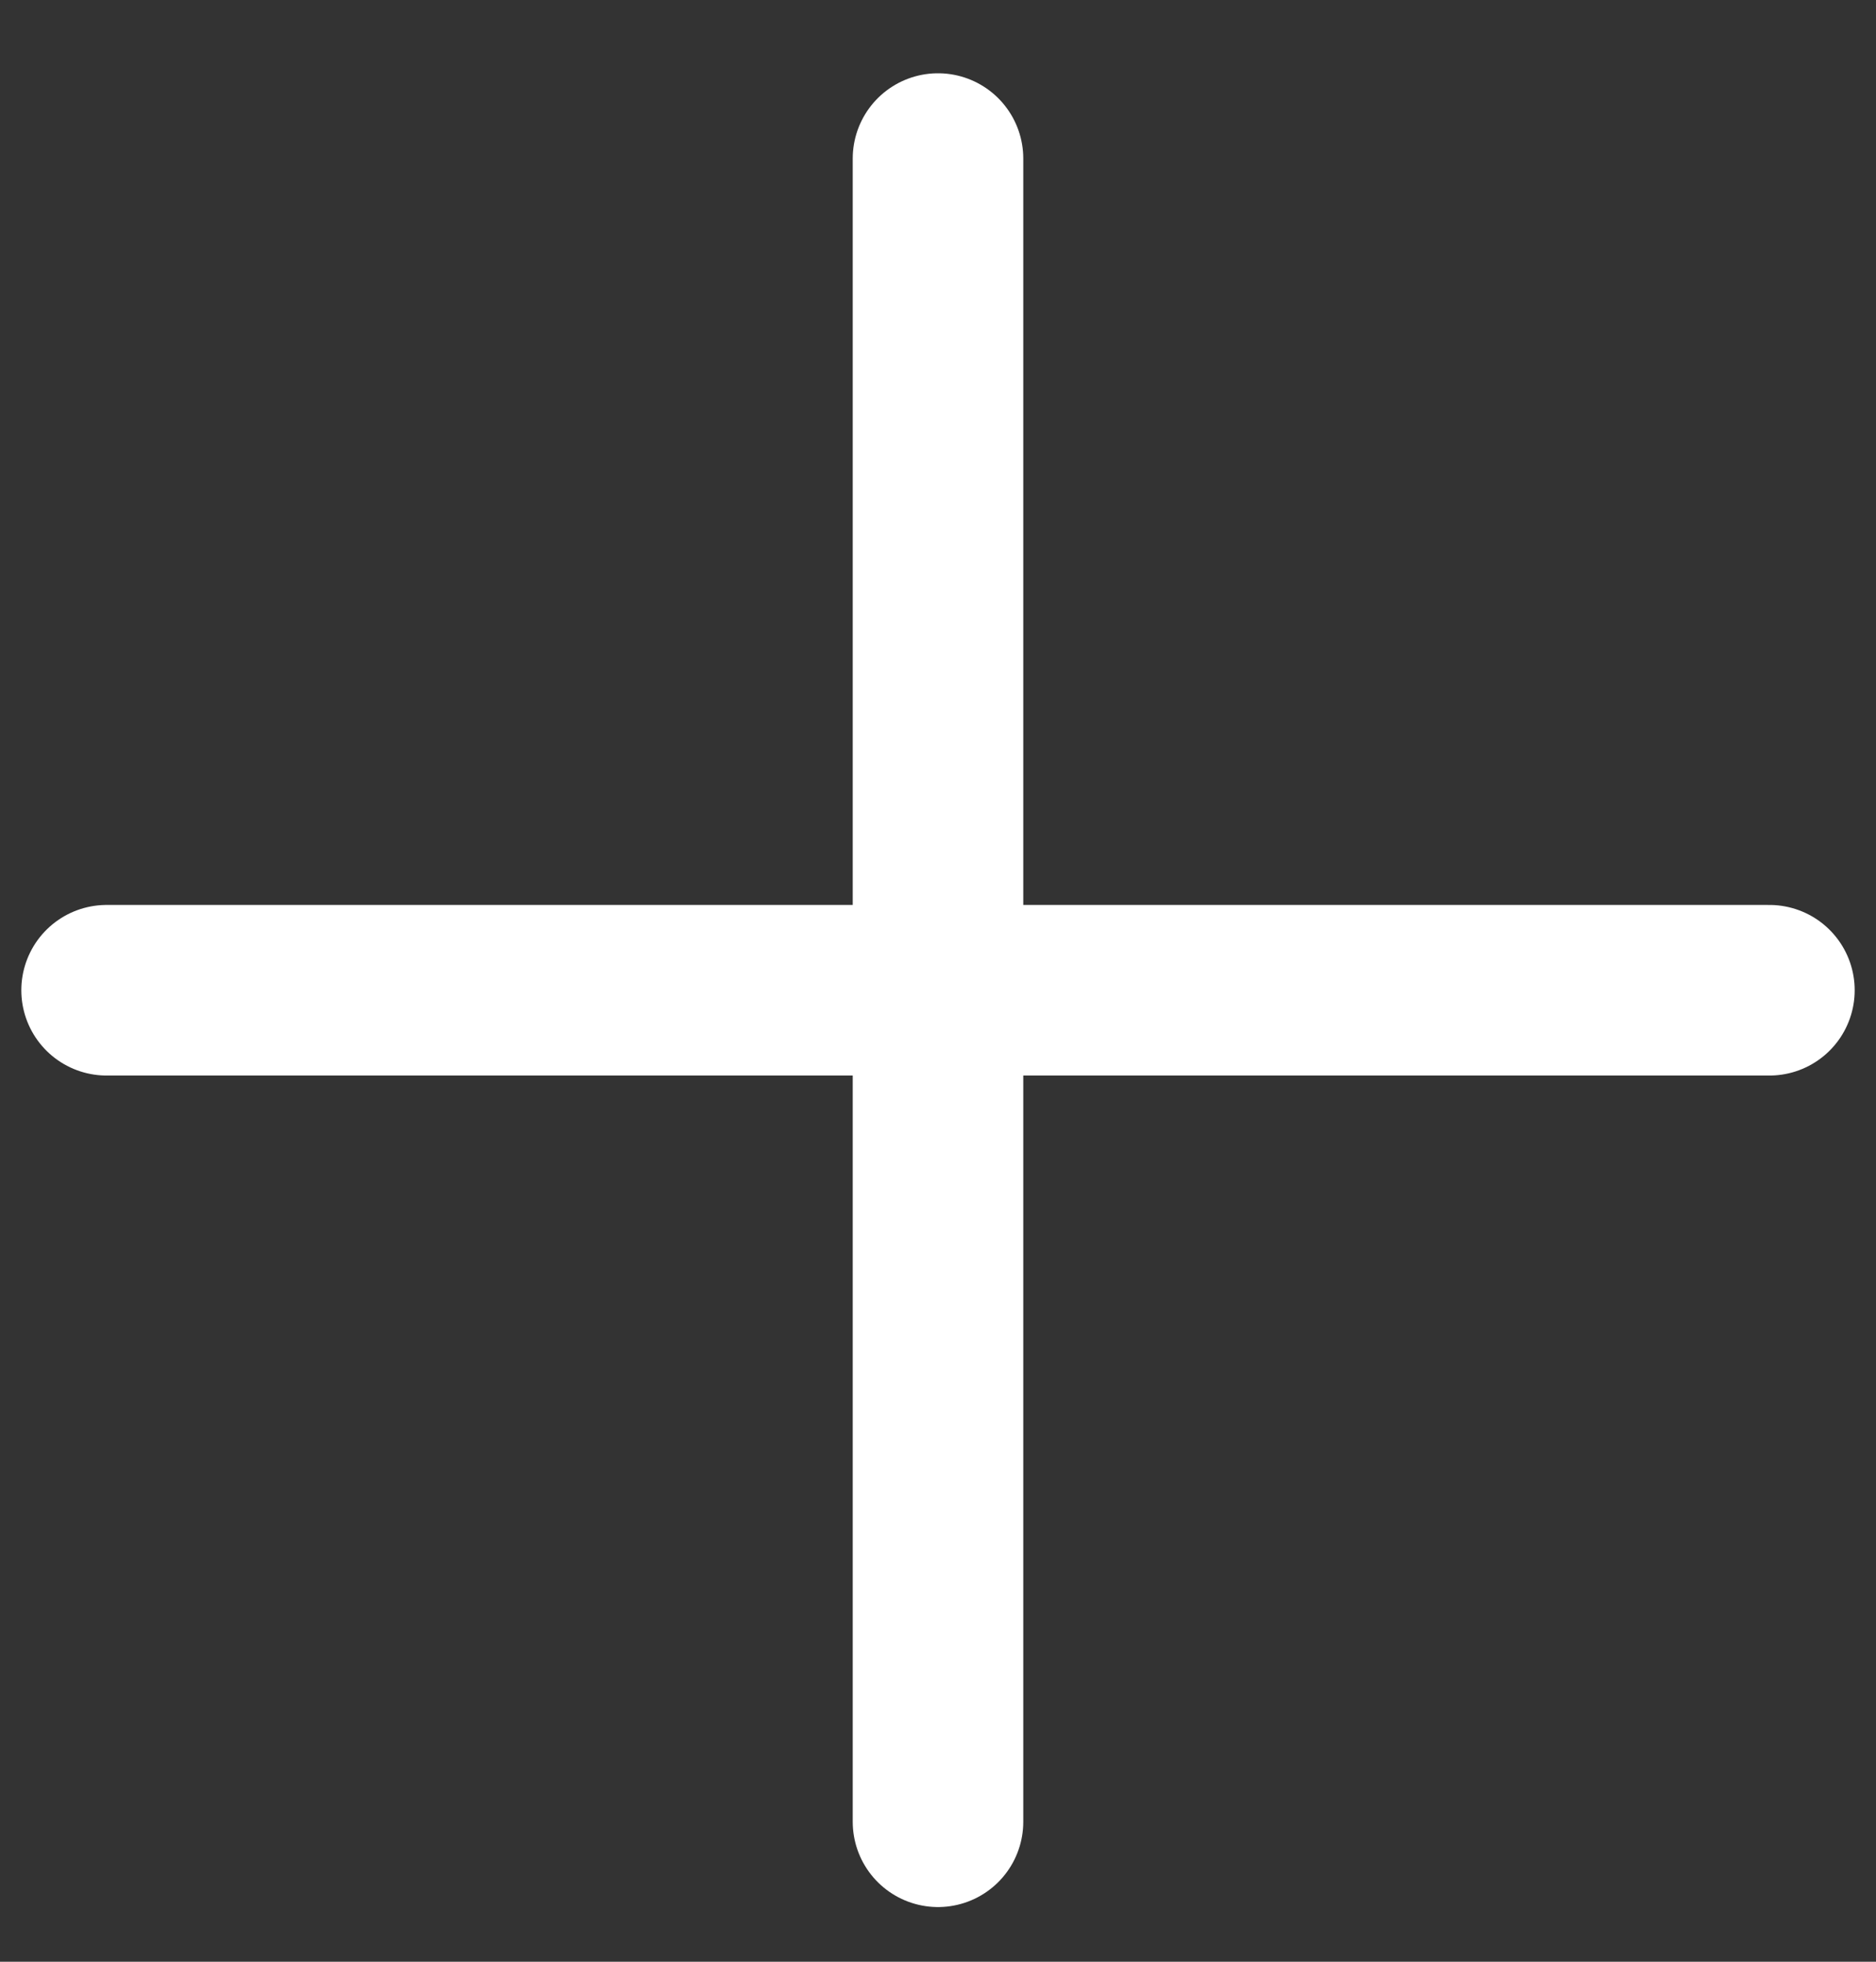 <svg xmlns="http://www.w3.org/2000/svg" width="22" height="23" fill="#FFFFFF">
  <rect width="100%" height="100%" fill="#333333" stroke="none"/>
  <g stroke="#FFFFFF" stroke-linecap="round" stroke-linejoin="round" stroke-width="2">
    <path d="M11 1.859v19.5M1.25 11.61h19.5" />
  </g>
</svg>
